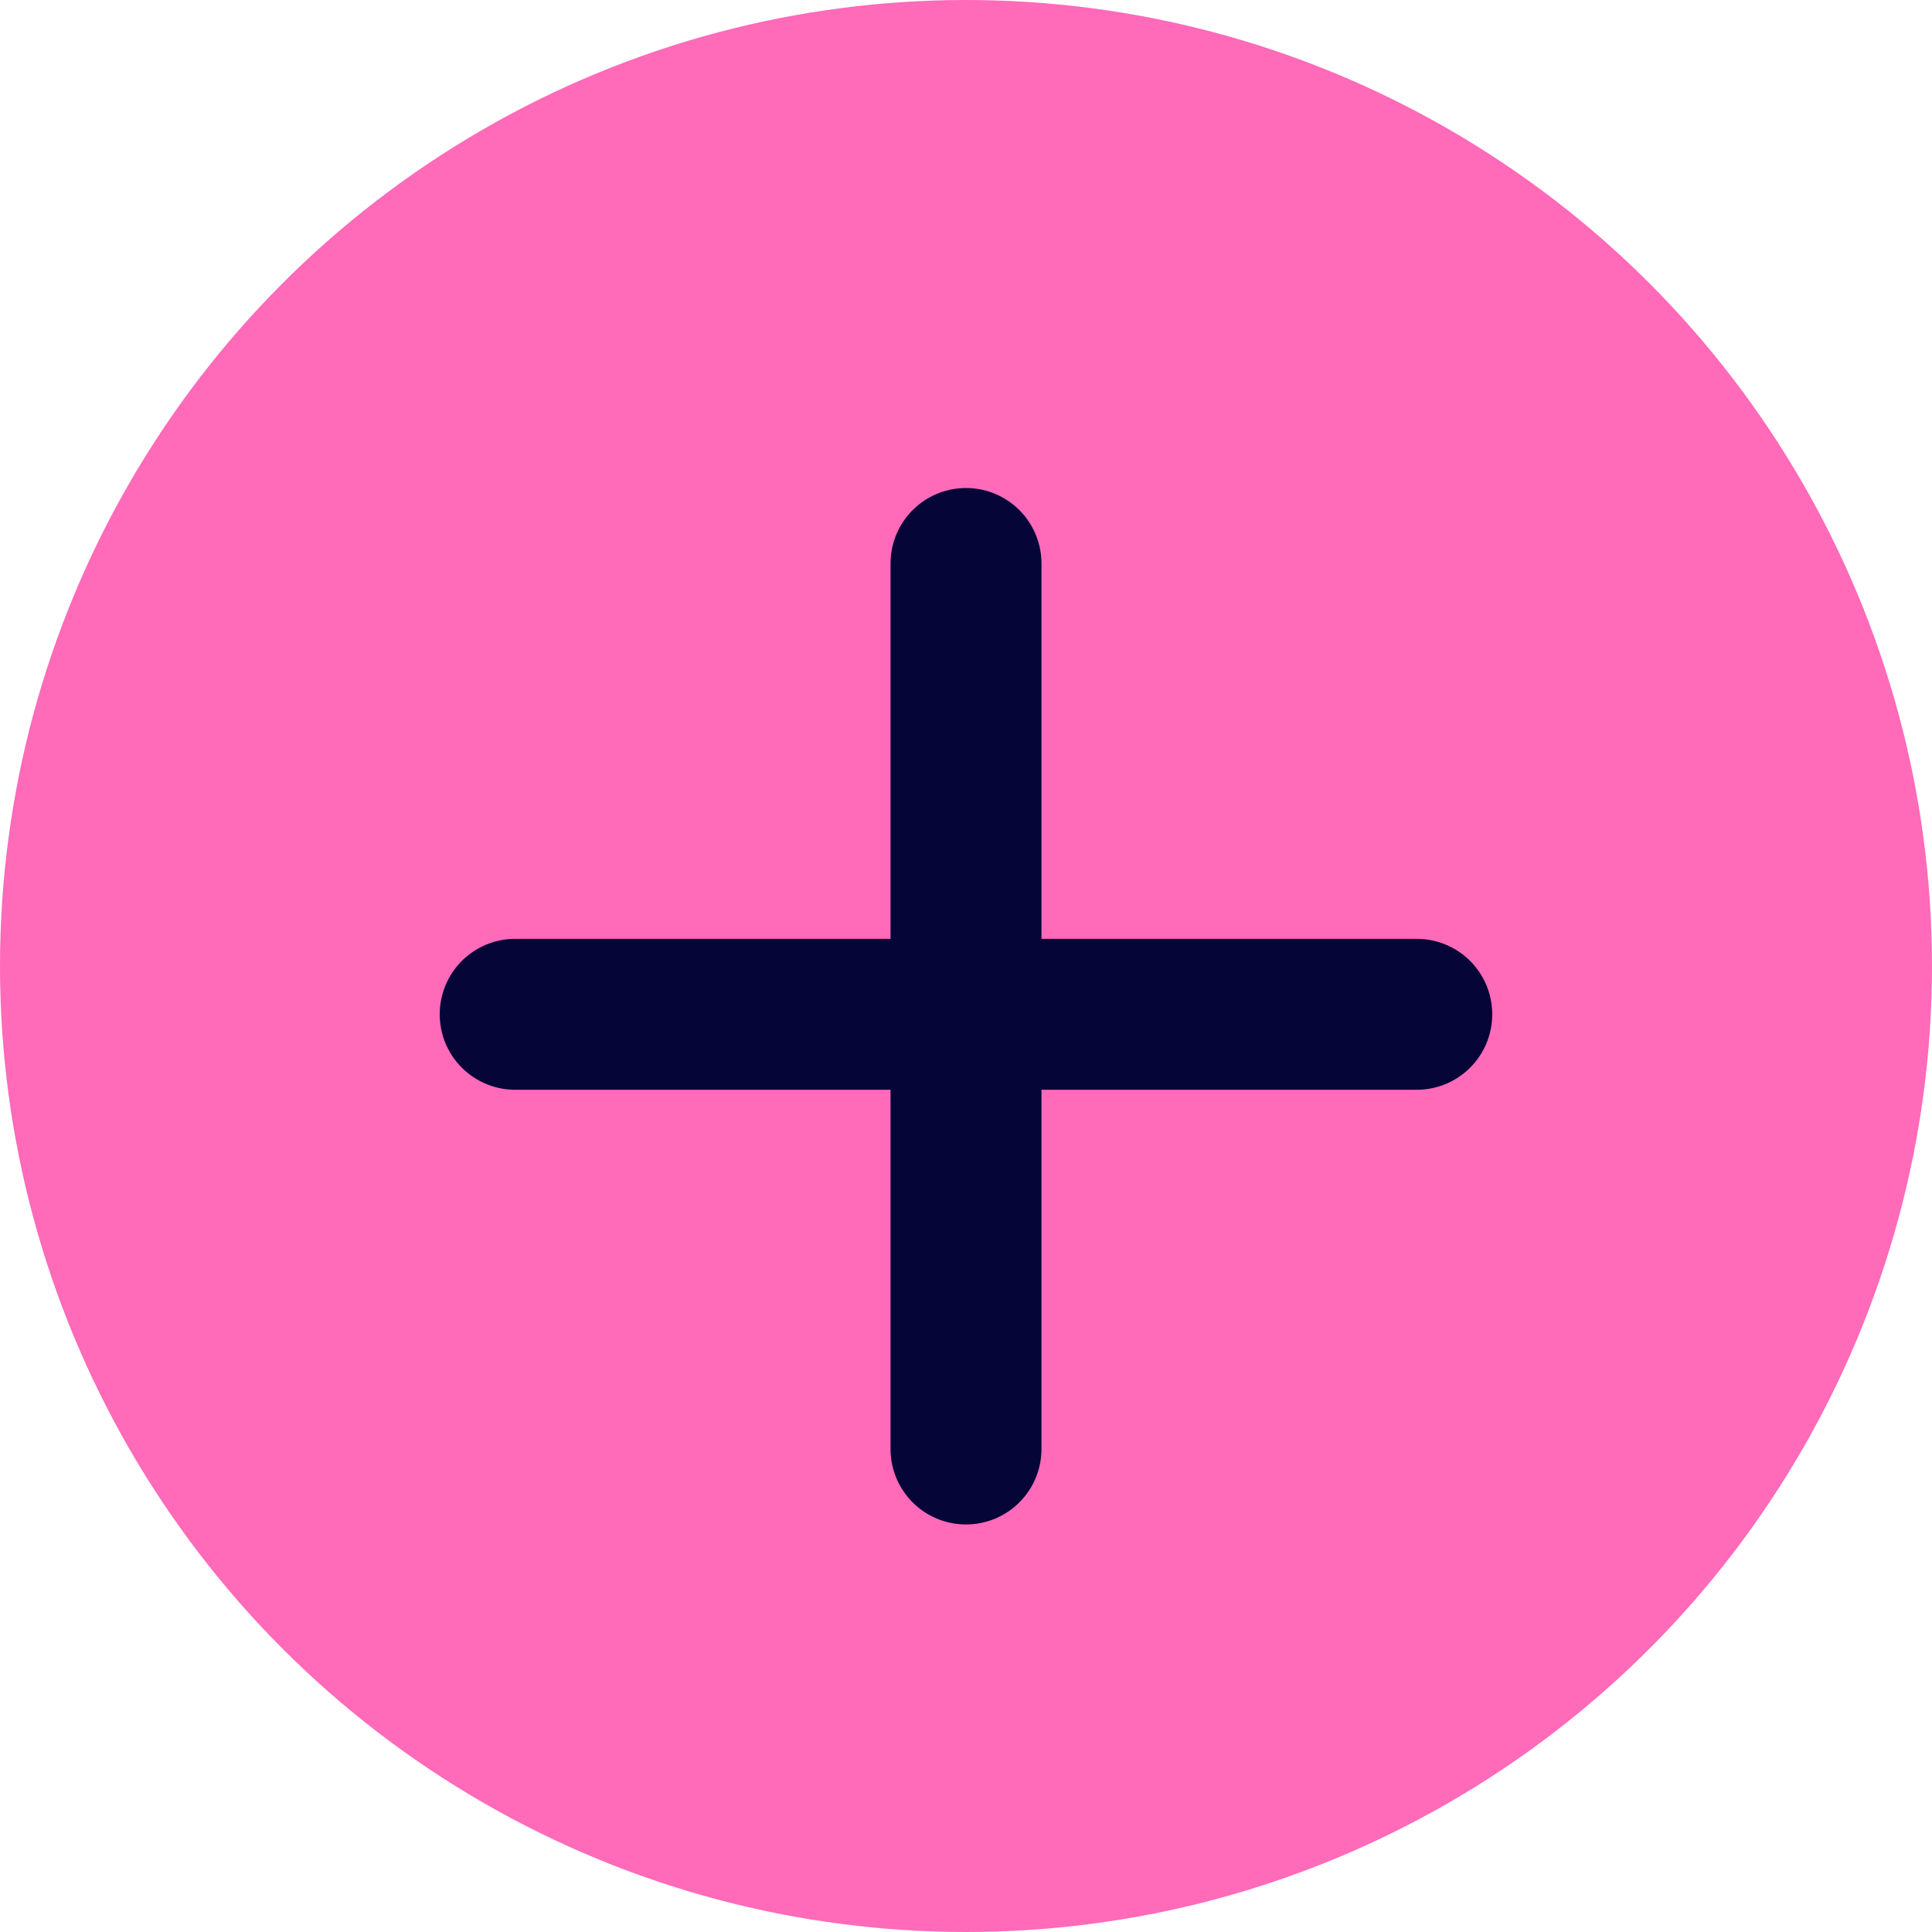 <svg width="32" height="32" viewBox="0 0 32 32" fill="none" xmlns="http://www.w3.org/2000/svg">
<circle cx="16" cy="16" r="16" fill="#FF6AB9"/>
<path d="M8.533 16.8H23.466" stroke="#050637" stroke-width="2.5" stroke-linecap="round" stroke-linejoin="round"/>
<path d="M16 9.333V24" stroke="#050637" stroke-width="2.5" stroke-linecap="round" stroke-linejoin="round"/>
</svg>
